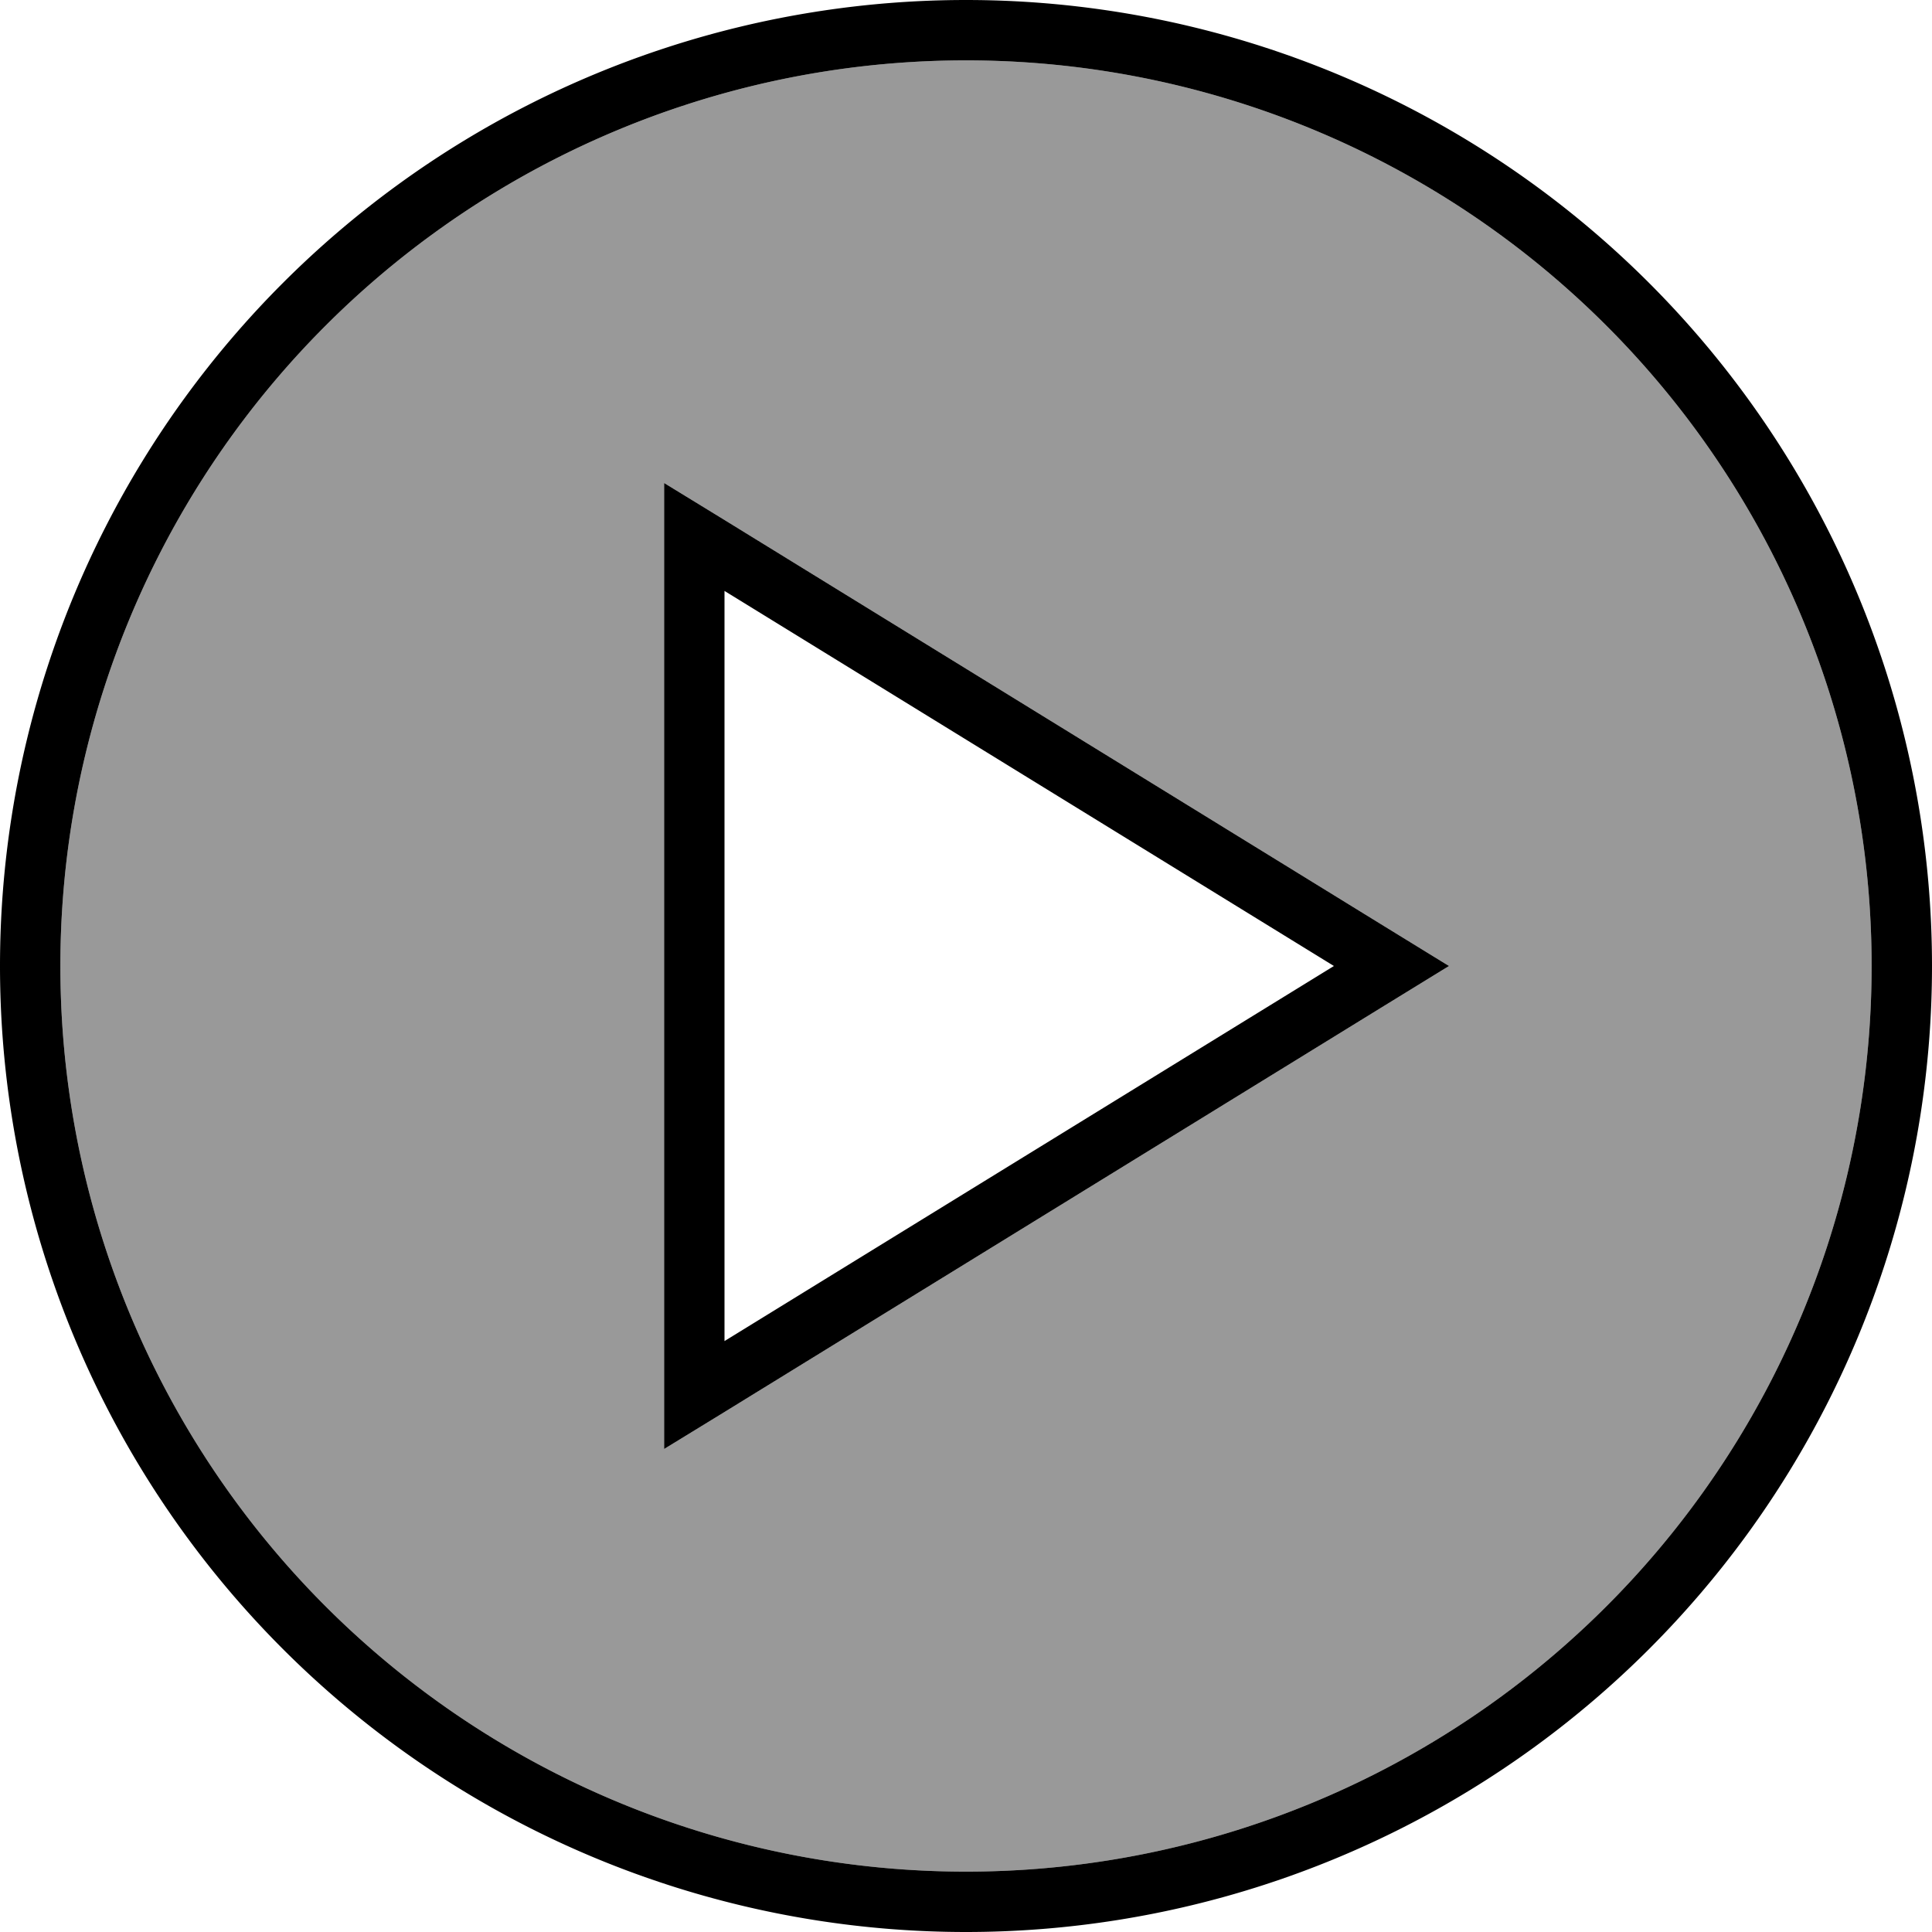 <svg fill="currentColor" xmlns="http://www.w3.org/2000/svg" viewBox="0 0 512 512"><!--! Font Awesome Pro 7.0.1 by @fontawesome - https://fontawesome.com License - https://fontawesome.com/license (Commercial License) Copyright 2025 Fonticons, Inc. --><path opacity=".4" fill="currentColor" d="M16 256a240 240 0 1 0 480 0 240 240 0 1 0 -480 0zM176 128l16 9.8 176.7 108.8 15.3 9.4-15.3 9.4-176.7 108.8-16 9.8 0-256z"/><path fill="currentColor" d="M256 16a240 240 0 1 1 0 480 240 240 0 1 1 0-480zm0 496a256 256 0 1 0 0-512 256 256 0 1 0 0 512zM192 374.2l176.7-108.8 15.3-9.4-15.3-9.4-176.7-108.8-16-9.8 0 256 16-9.8zM353.5 256L192 355.4 192 156.6 353.5 256z"/></svg>